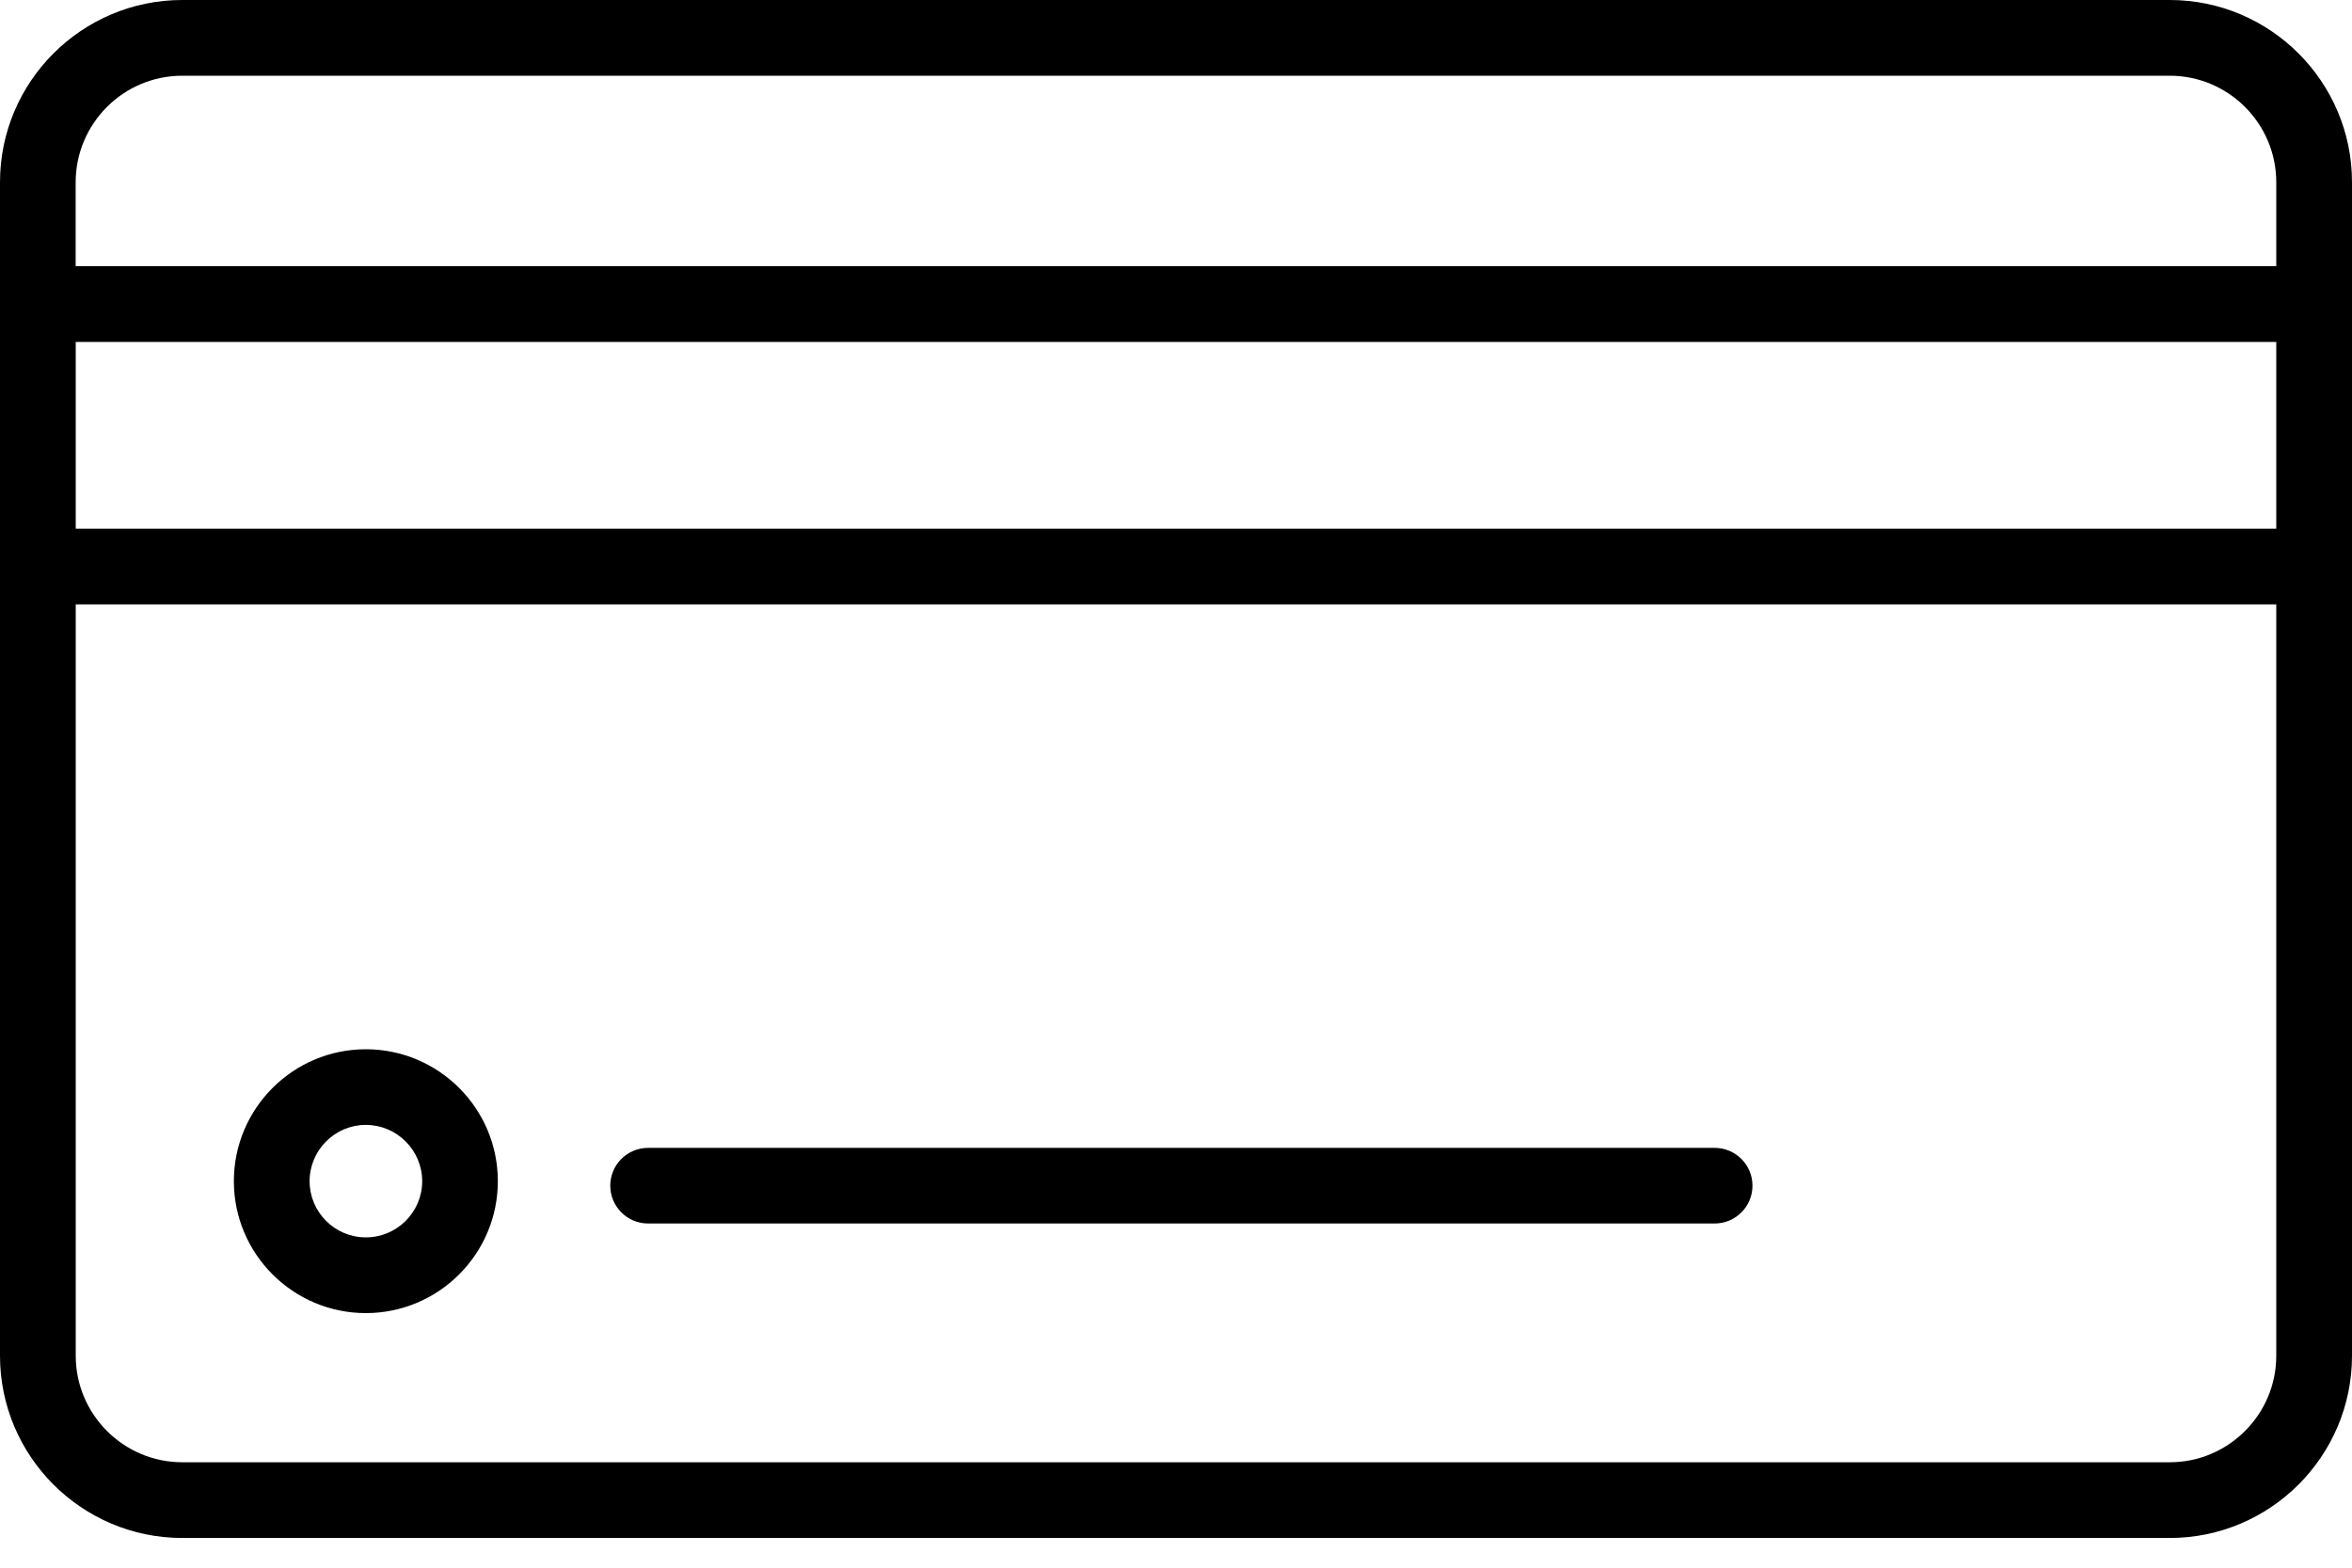 <svg width="30" height="20" viewBox="0 0 30 20" fill="none" xmlns="http://www.w3.org/2000/svg">
<path d="M27.675 0H2.325C1.043 0 0 1.043 0 2.325V3.879V7.228V17.296C0 18.578 1.043 19.621 2.325 19.621H27.675C28.957 19.621 30 18.578 30 17.296V7.228V3.879V2.325C30 1.043 28.957 0 27.675 0ZM0.965 2.325C0.966 1.575 1.575 0.966 2.325 0.966H27.675C28.424 0.966 29.034 1.576 29.034 2.325V3.396H0.965V2.325ZM29.034 17.296C29.034 18.045 28.424 18.655 27.675 18.655H2.325C1.576 18.655 0.966 18.045 0.966 17.296V7.71H29.034V17.296ZM29.034 6.745H0.966V4.362H29.034V6.745Z" fill="black"/>
<path d="M4.666 16.752C5.595 16.752 6.35 15.997 6.35 15.069C6.35 14.141 5.595 13.386 4.666 13.386C3.738 13.386 2.983 14.141 2.983 15.069C2.983 15.997 3.738 16.752 4.666 16.752ZM4.666 14.351C5.062 14.351 5.385 14.674 5.385 15.069C5.385 15.465 5.062 15.786 4.666 15.786C4.271 15.786 3.949 15.465 3.949 15.069C3.949 14.674 4.271 14.351 4.666 14.351Z" fill="black"/>
<path d="M8.267 15.609H21.87C22.137 15.609 22.353 15.393 22.353 15.126C22.353 14.86 22.137 14.644 21.87 14.644H8.267C8 14.644 7.784 14.86 7.784 15.126C7.784 15.393 8 15.609 8.267 15.609Z" fill="black"/>
</svg>
